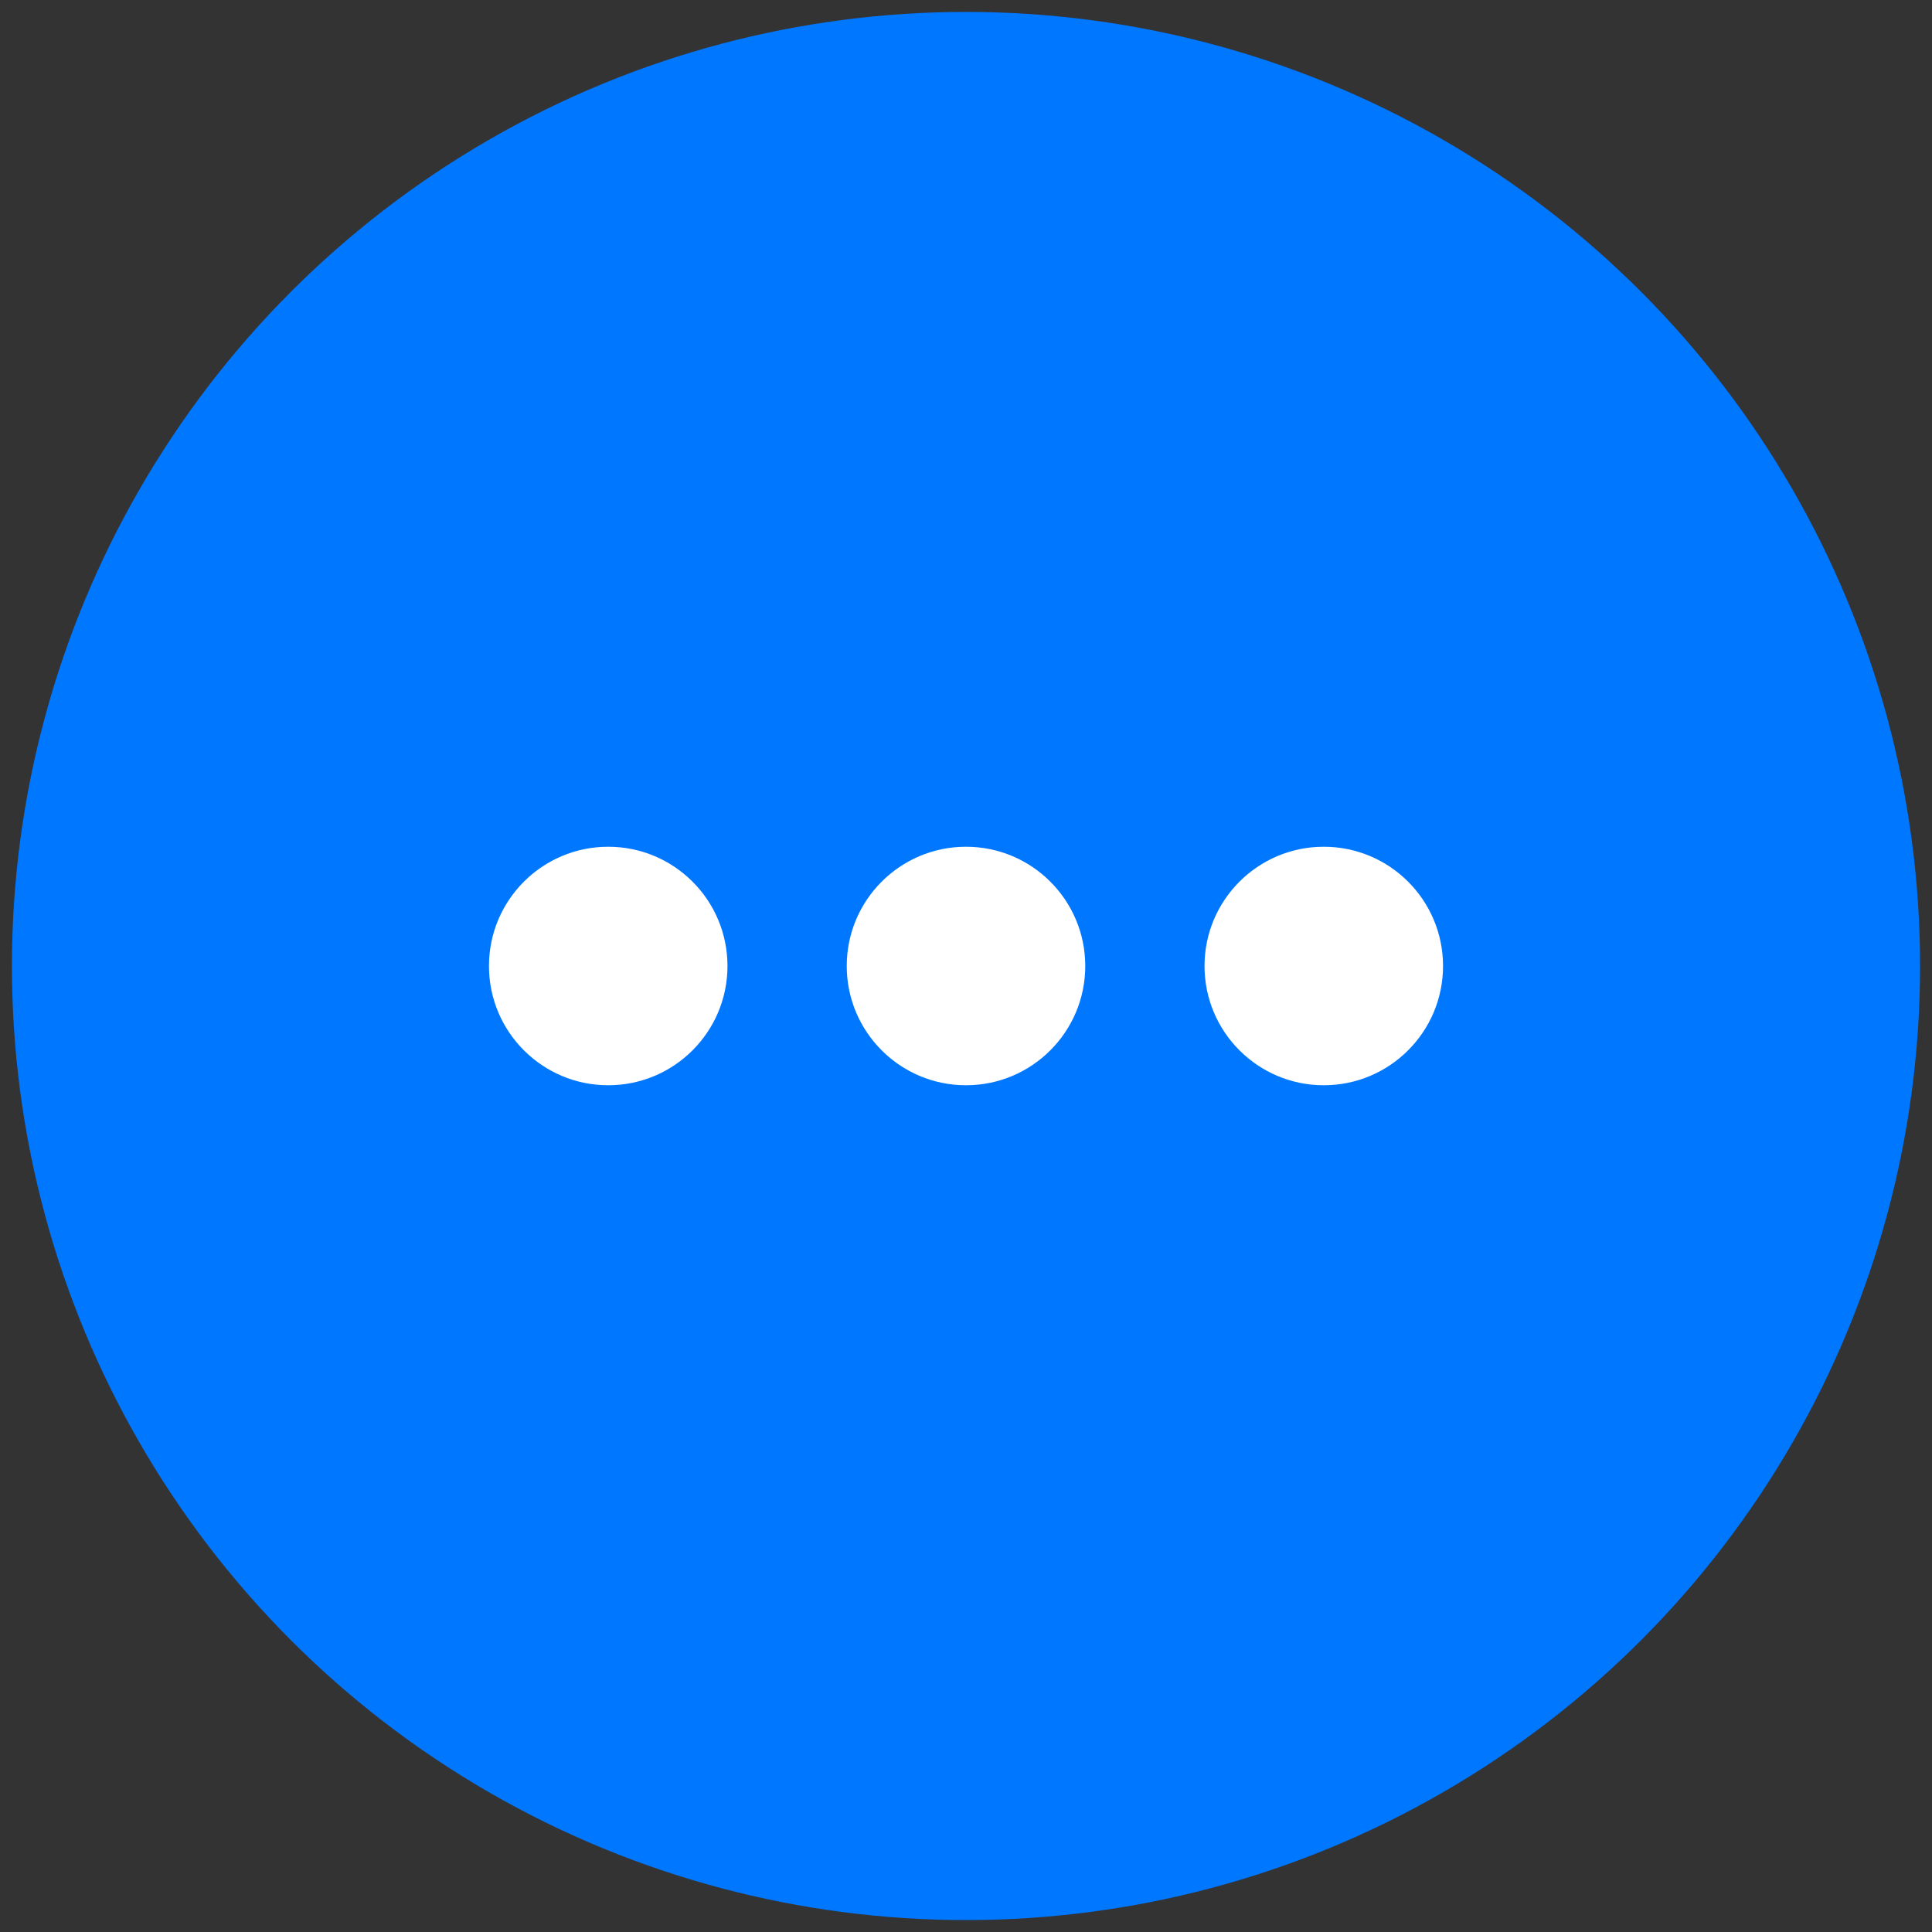 <?xml version="1.0" encoding="UTF-8"?><svg xmlns="http://www.w3.org/2000/svg" version="1.1" width="81px" height="81px" viewBox="-0.5 -0.5 81 81"><rect x="-0.5" y="-0.5" width="81" height="81" fill="#333333" stroke="none"/><g><ellipse cx="40" cy="40" rx="40" ry="40" fill="#0077ff"/><ellipse cx="25" cy="40" rx="5" ry="5" fill="#ffffff"/><ellipse cx="40" cy="40" rx="5" ry="5" fill="#ffffff"/><ellipse cx="55" cy="40" rx="5" ry="5" fill="#ffffff"/></g></svg>